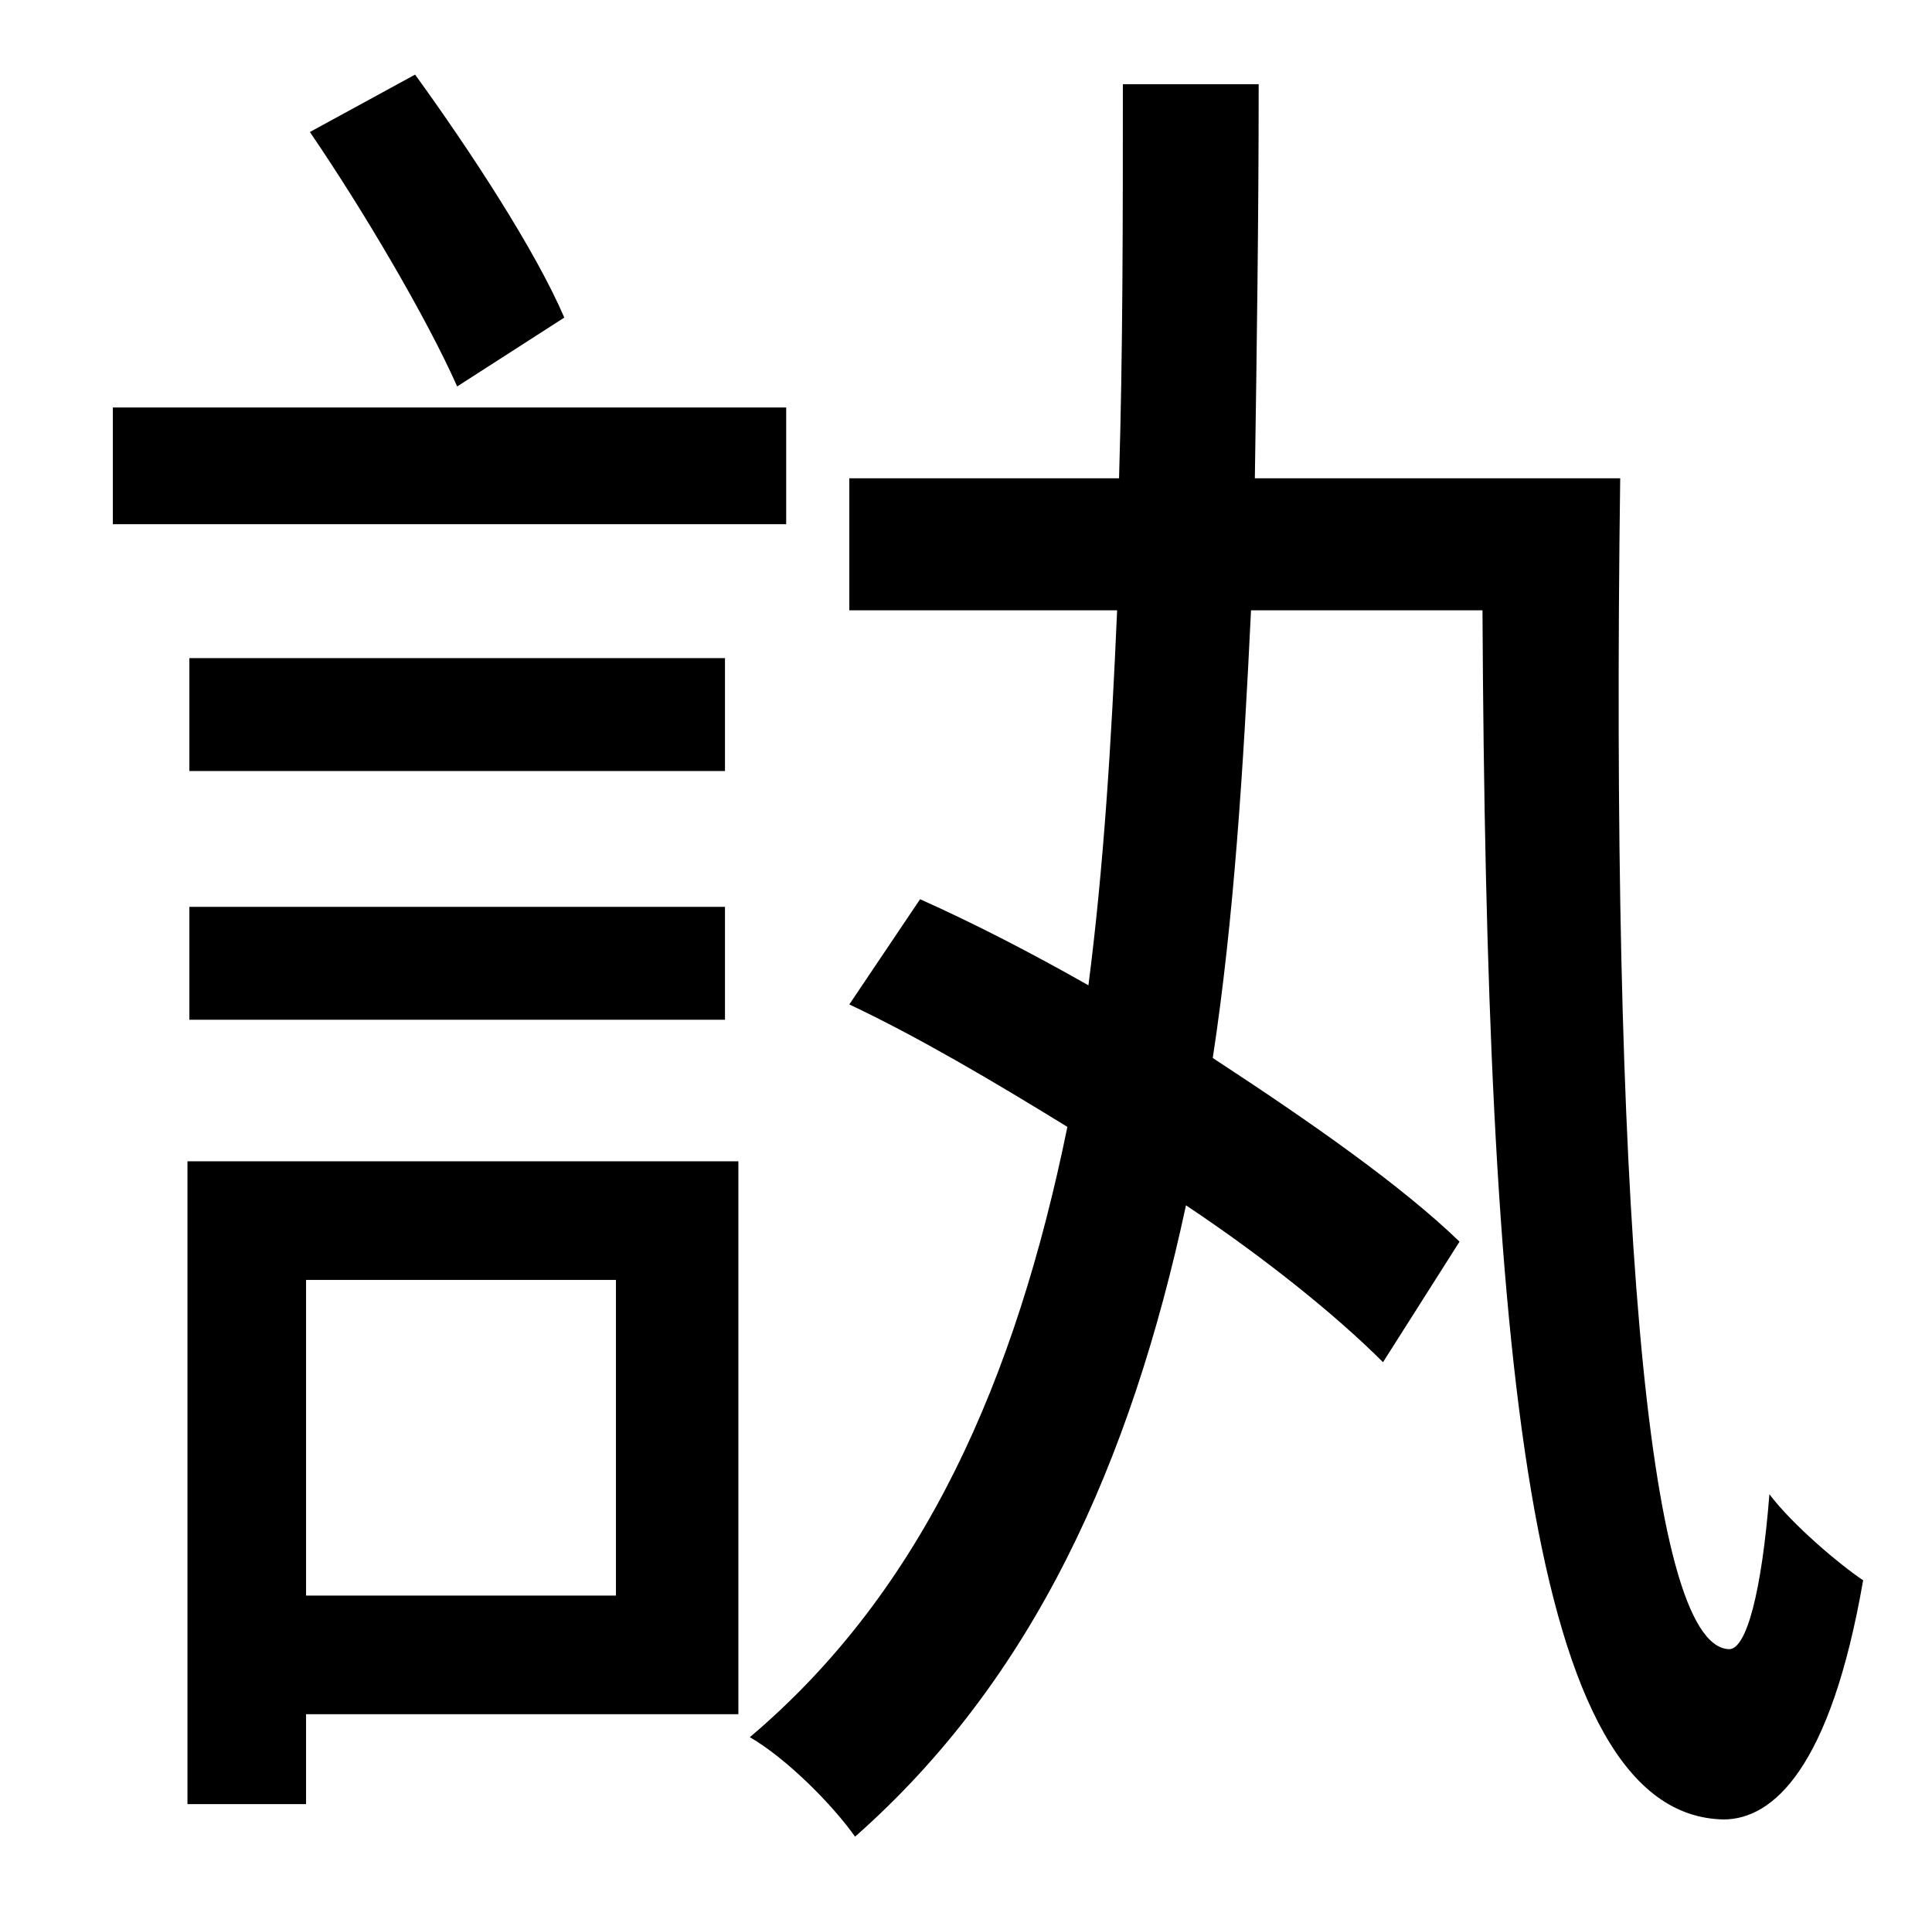 <?xml version="1.0" standalone="no"?>
<!DOCTYPE svg PUBLIC "-//W3C//DTD SVG 1.1//EN" "http://www.w3.org/Graphics/SVG/1.1/DTD/svg11.dtd" >
<svg xmlns="http://www.w3.org/2000/svg" xmlns:xlink="http://www.w3.org/1999/xlink" version="1.1" viewBox="-10 0 1010 1000">
   <path fill="currentColor"
d="M285 166l-56 36c-16 -36 -49 -92 -77 -133l55 -30c29 40 63 92 78 127zM401 213v61h-352v-61h352zM369 344v59h-280v-59h280zM89 533v-59h280v59h-280zM312 669h-162v165h162v-165zM376 607v289h-226v47h-62v-336h288zM646 250h191c-5 369 13 611 57 612
c9 0 17 -30 21 -81c12 16 37 37 49 45c-17 98 -47 125 -73 125c-102 -2 -124 -244 -126 -632h-121c-4 83 -9 162 -20 234c52 34 99 67 129 96l-40 63c-24 -24 -61 -54 -103 -82c-29 135 -80 248 -173 330c-12 -17 -36 -41 -55 -52c91 -77 139 -187 166 -319
c-39 -24 -78 -47 -114 -64l37 -55c29 13 58 28 88 45c8 -62 12 -127 15 -196h-140v-69h141c2 -65 2 -135 2 -206h71c0 71 -1 139 -2 206z" />
</svg>
